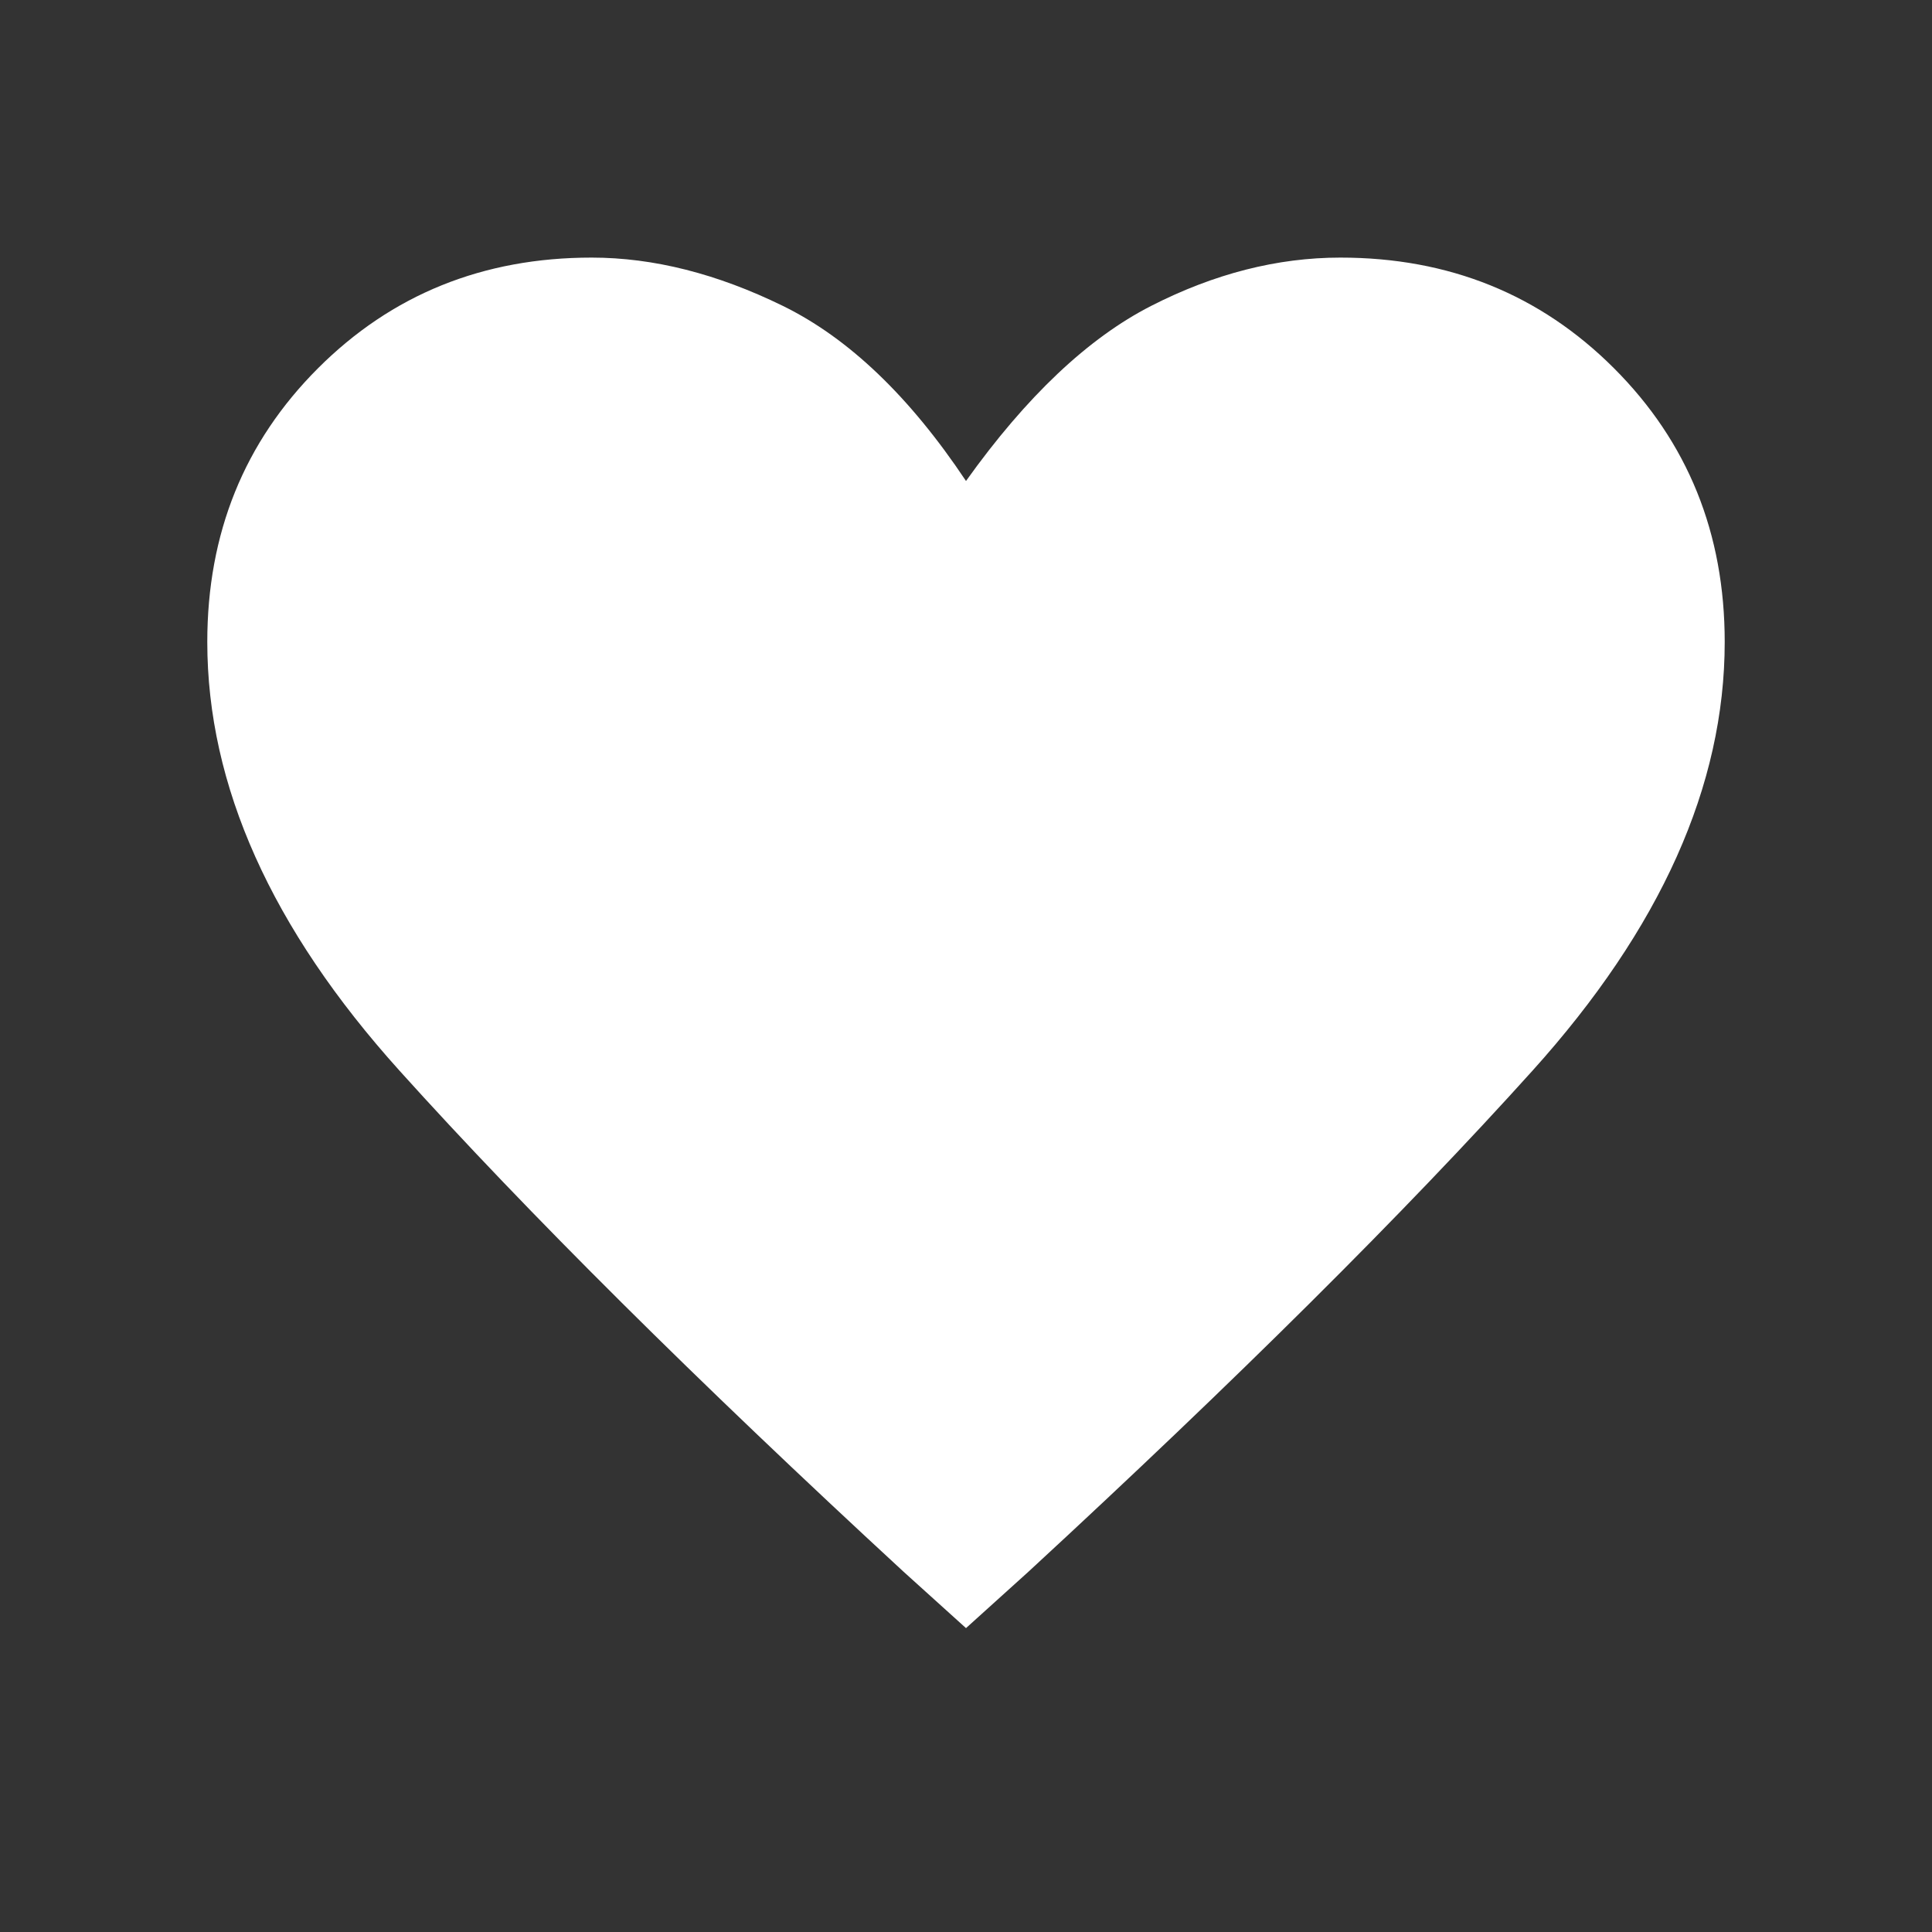 <svg xmlns="http://www.w3.org/2000/svg" height="48" width="48"><rect width="100%" height="100%" fill="#333333" stroke="none"/><path fill="white" d="M24 40.45 22.45 39.05Q14.7 31.9 9.925 26.6Q5.15 21.3 5.15 15.95Q5.15 11.9 7.9 9.15Q10.65 6.4 14.7 6.4Q17 6.4 19.45 7.6Q21.9 8.8 24 11.95Q26.25 8.8 28.6 7.6Q30.95 6.4 33.3 6.4Q37.35 6.4 40.1 9.15Q42.85 11.9 42.85 15.95Q42.85 21.3 38.075 26.6Q33.3 31.9 25.55 39.05Z"/></svg>